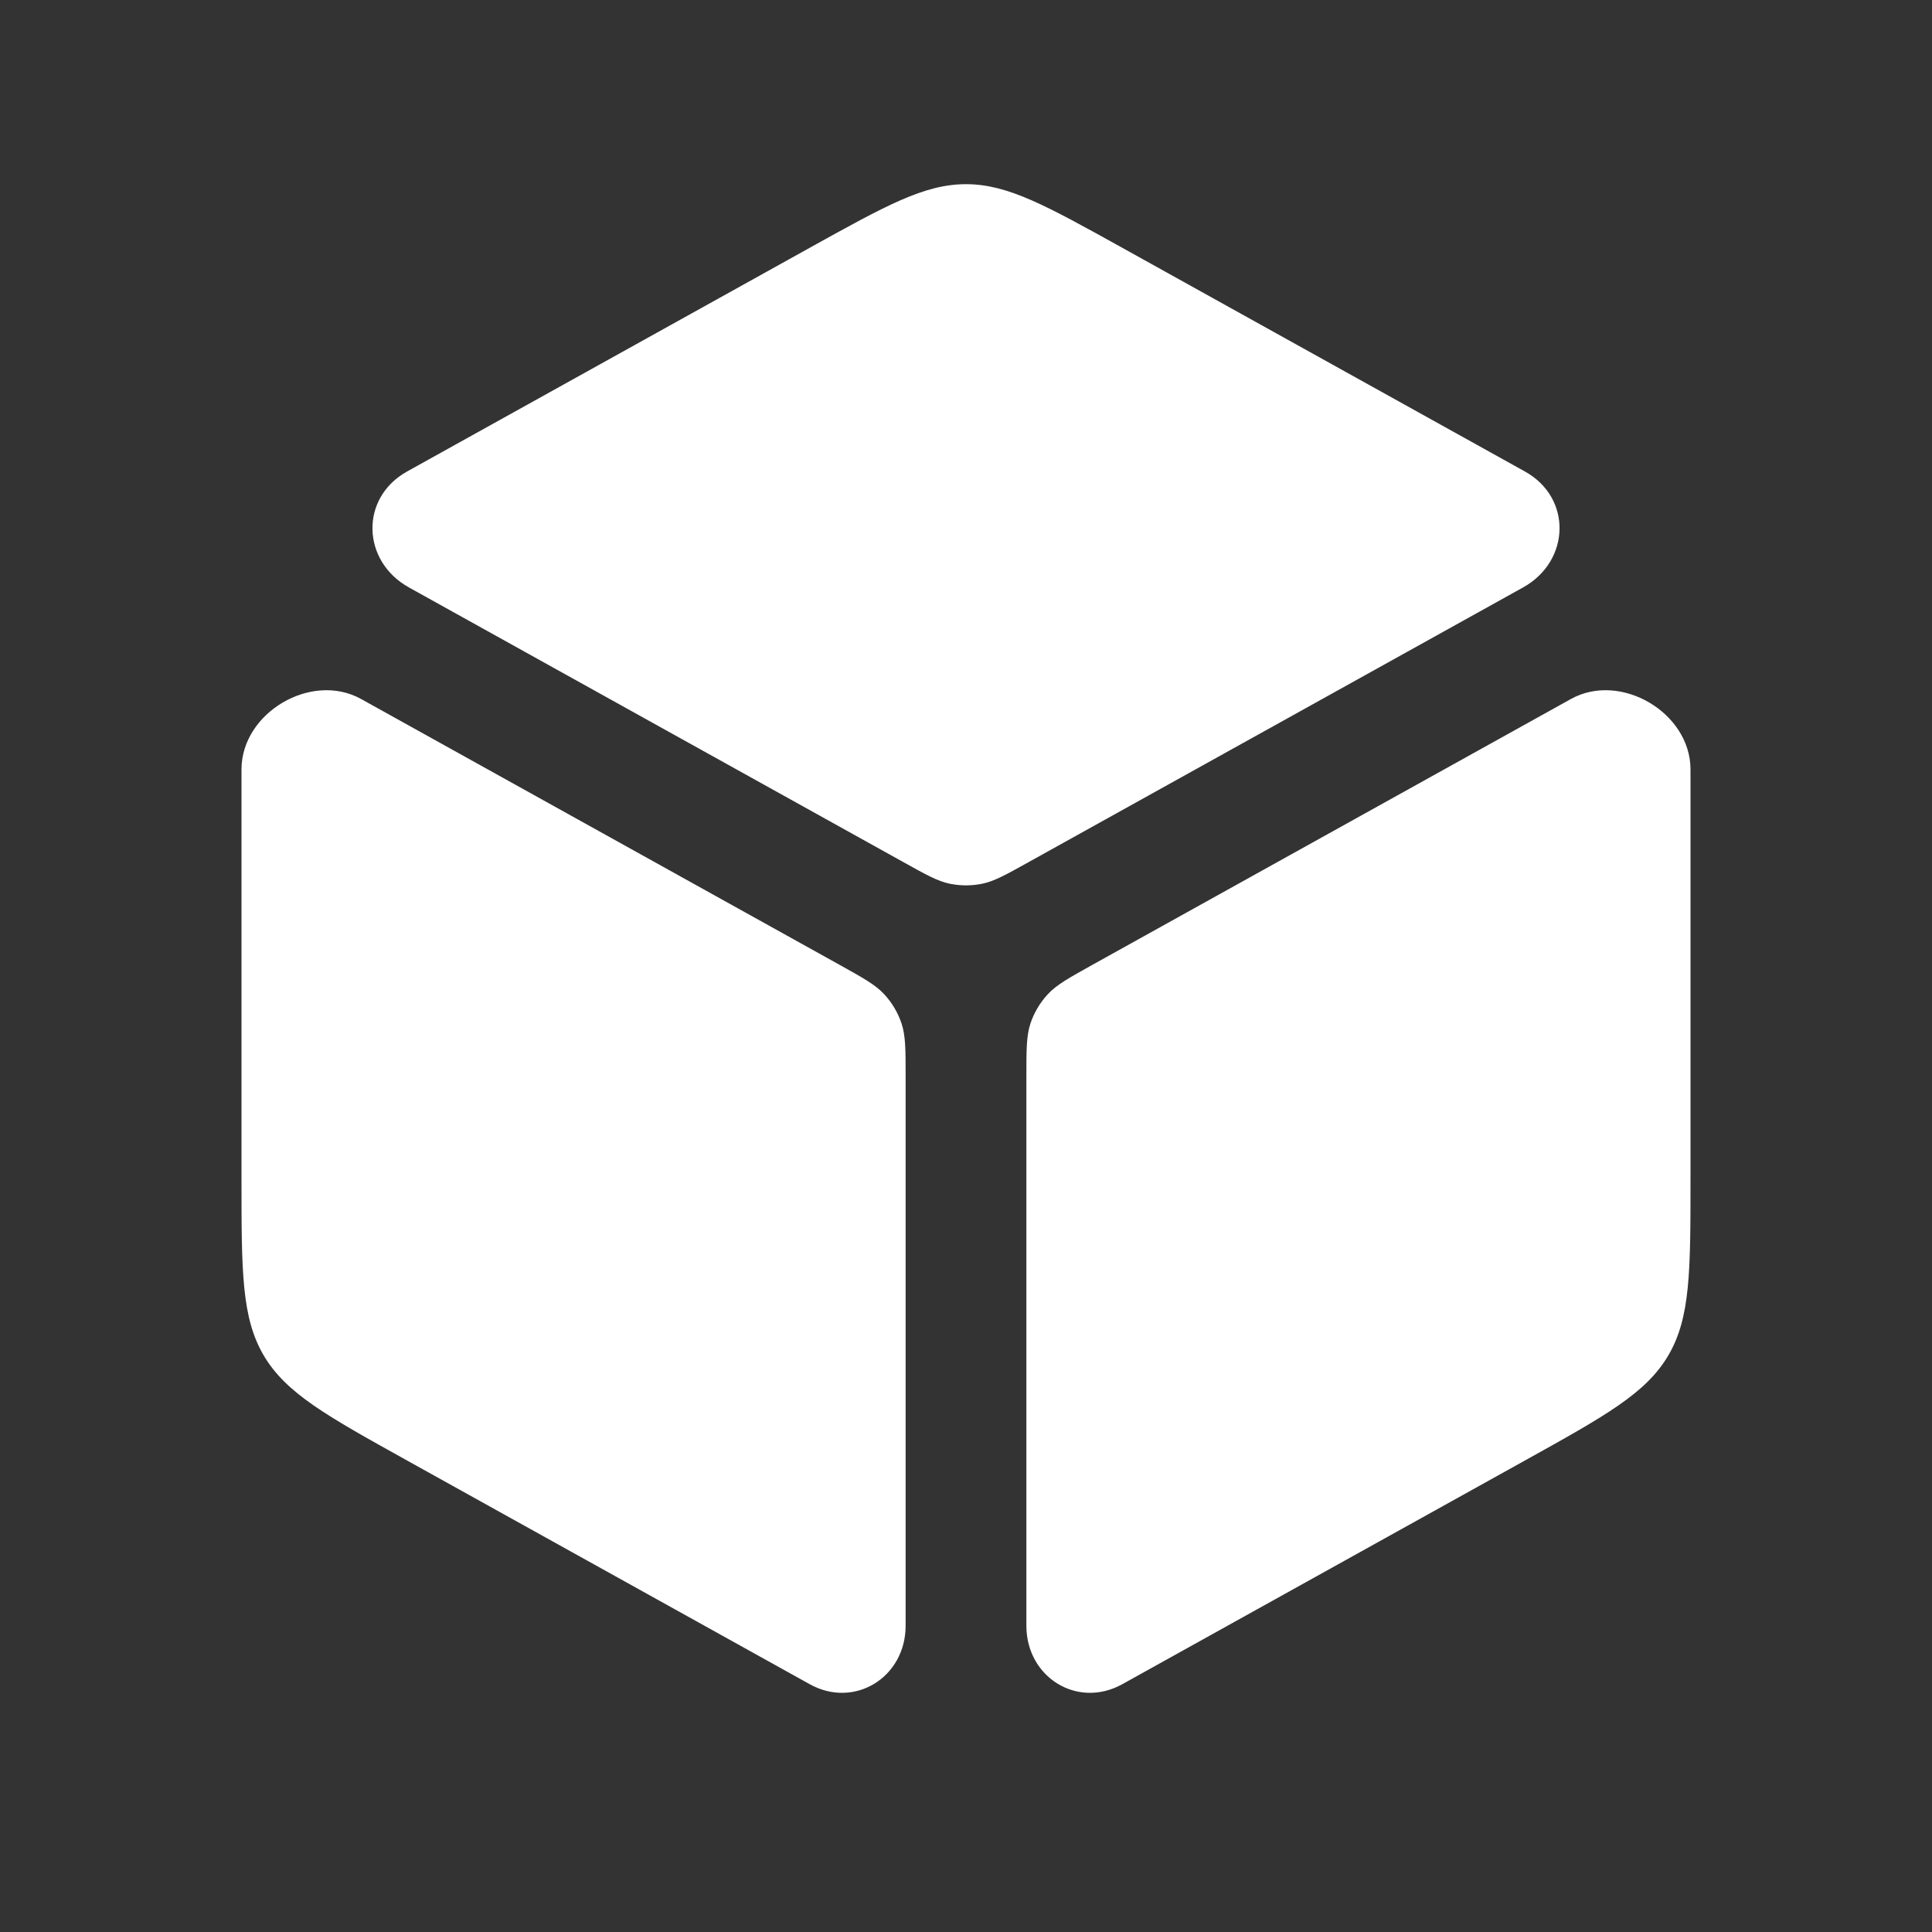 <svg width="24" height="24" viewBox="0 0 24 24" fill="none" xmlns="http://www.w3.org/2000/svg">
<rect x="0" y="0" width="24" height="24" fill="#333333" stroke="none"/>
<path fill-rule="evenodd" clip-rule="evenodd" d="M12 2.288C11.482 2.288 11.007 2.552 10.057 3.079L5.057 5.857L5.057 5.857C4.468 6.185 4.491 6.971 5.081 7.298L11.223 10.71C11.507 10.868 11.648 10.947 11.799 10.978C11.931 11.005 12.069 11.005 12.201 10.978C12.352 10.947 12.493 10.868 12.777 10.71L18.919 7.298C19.509 6.971 19.532 6.184 18.943 5.857L13.943 3.079C12.993 2.552 12.518 2.288 12 2.288ZM21 9.354C21 9.218 21 9.557 21 9.557C20.999 8.852 20.131 8.341 19.515 8.683C19.515 8.683 19.767 8.543 19.666 8.599L13.573 11.984C13.273 12.151 13.124 12.234 13.015 12.352C12.918 12.457 12.845 12.581 12.8 12.716C12.75 12.869 12.75 13.04 12.75 13.383V20.196C12.75 20.835 13.384 21.232 13.943 20.921L18.943 18.143C19.946 17.586 20.448 17.307 20.724 16.838C21 16.368 21 15.794 21 14.647V9.354ZM10.057 20.921C10.616 21.232 11.25 20.835 11.25 20.196V13.383C11.25 13.04 11.25 12.869 11.2 12.716C11.155 12.581 11.082 12.457 10.985 12.352C10.876 12.234 10.727 12.151 10.427 11.984L4.334 8.599C4.233 8.543 4.485 8.683 4.485 8.683C3.869 8.341 3.001 8.852 3 9.557C3 9.557 3 9.218 3 9.354V14.647C3 15.794 3 16.368 3.276 16.838C3.553 17.307 4.054 17.586 5.057 18.143L10.057 20.921Z" fill="white"/>
</svg>
